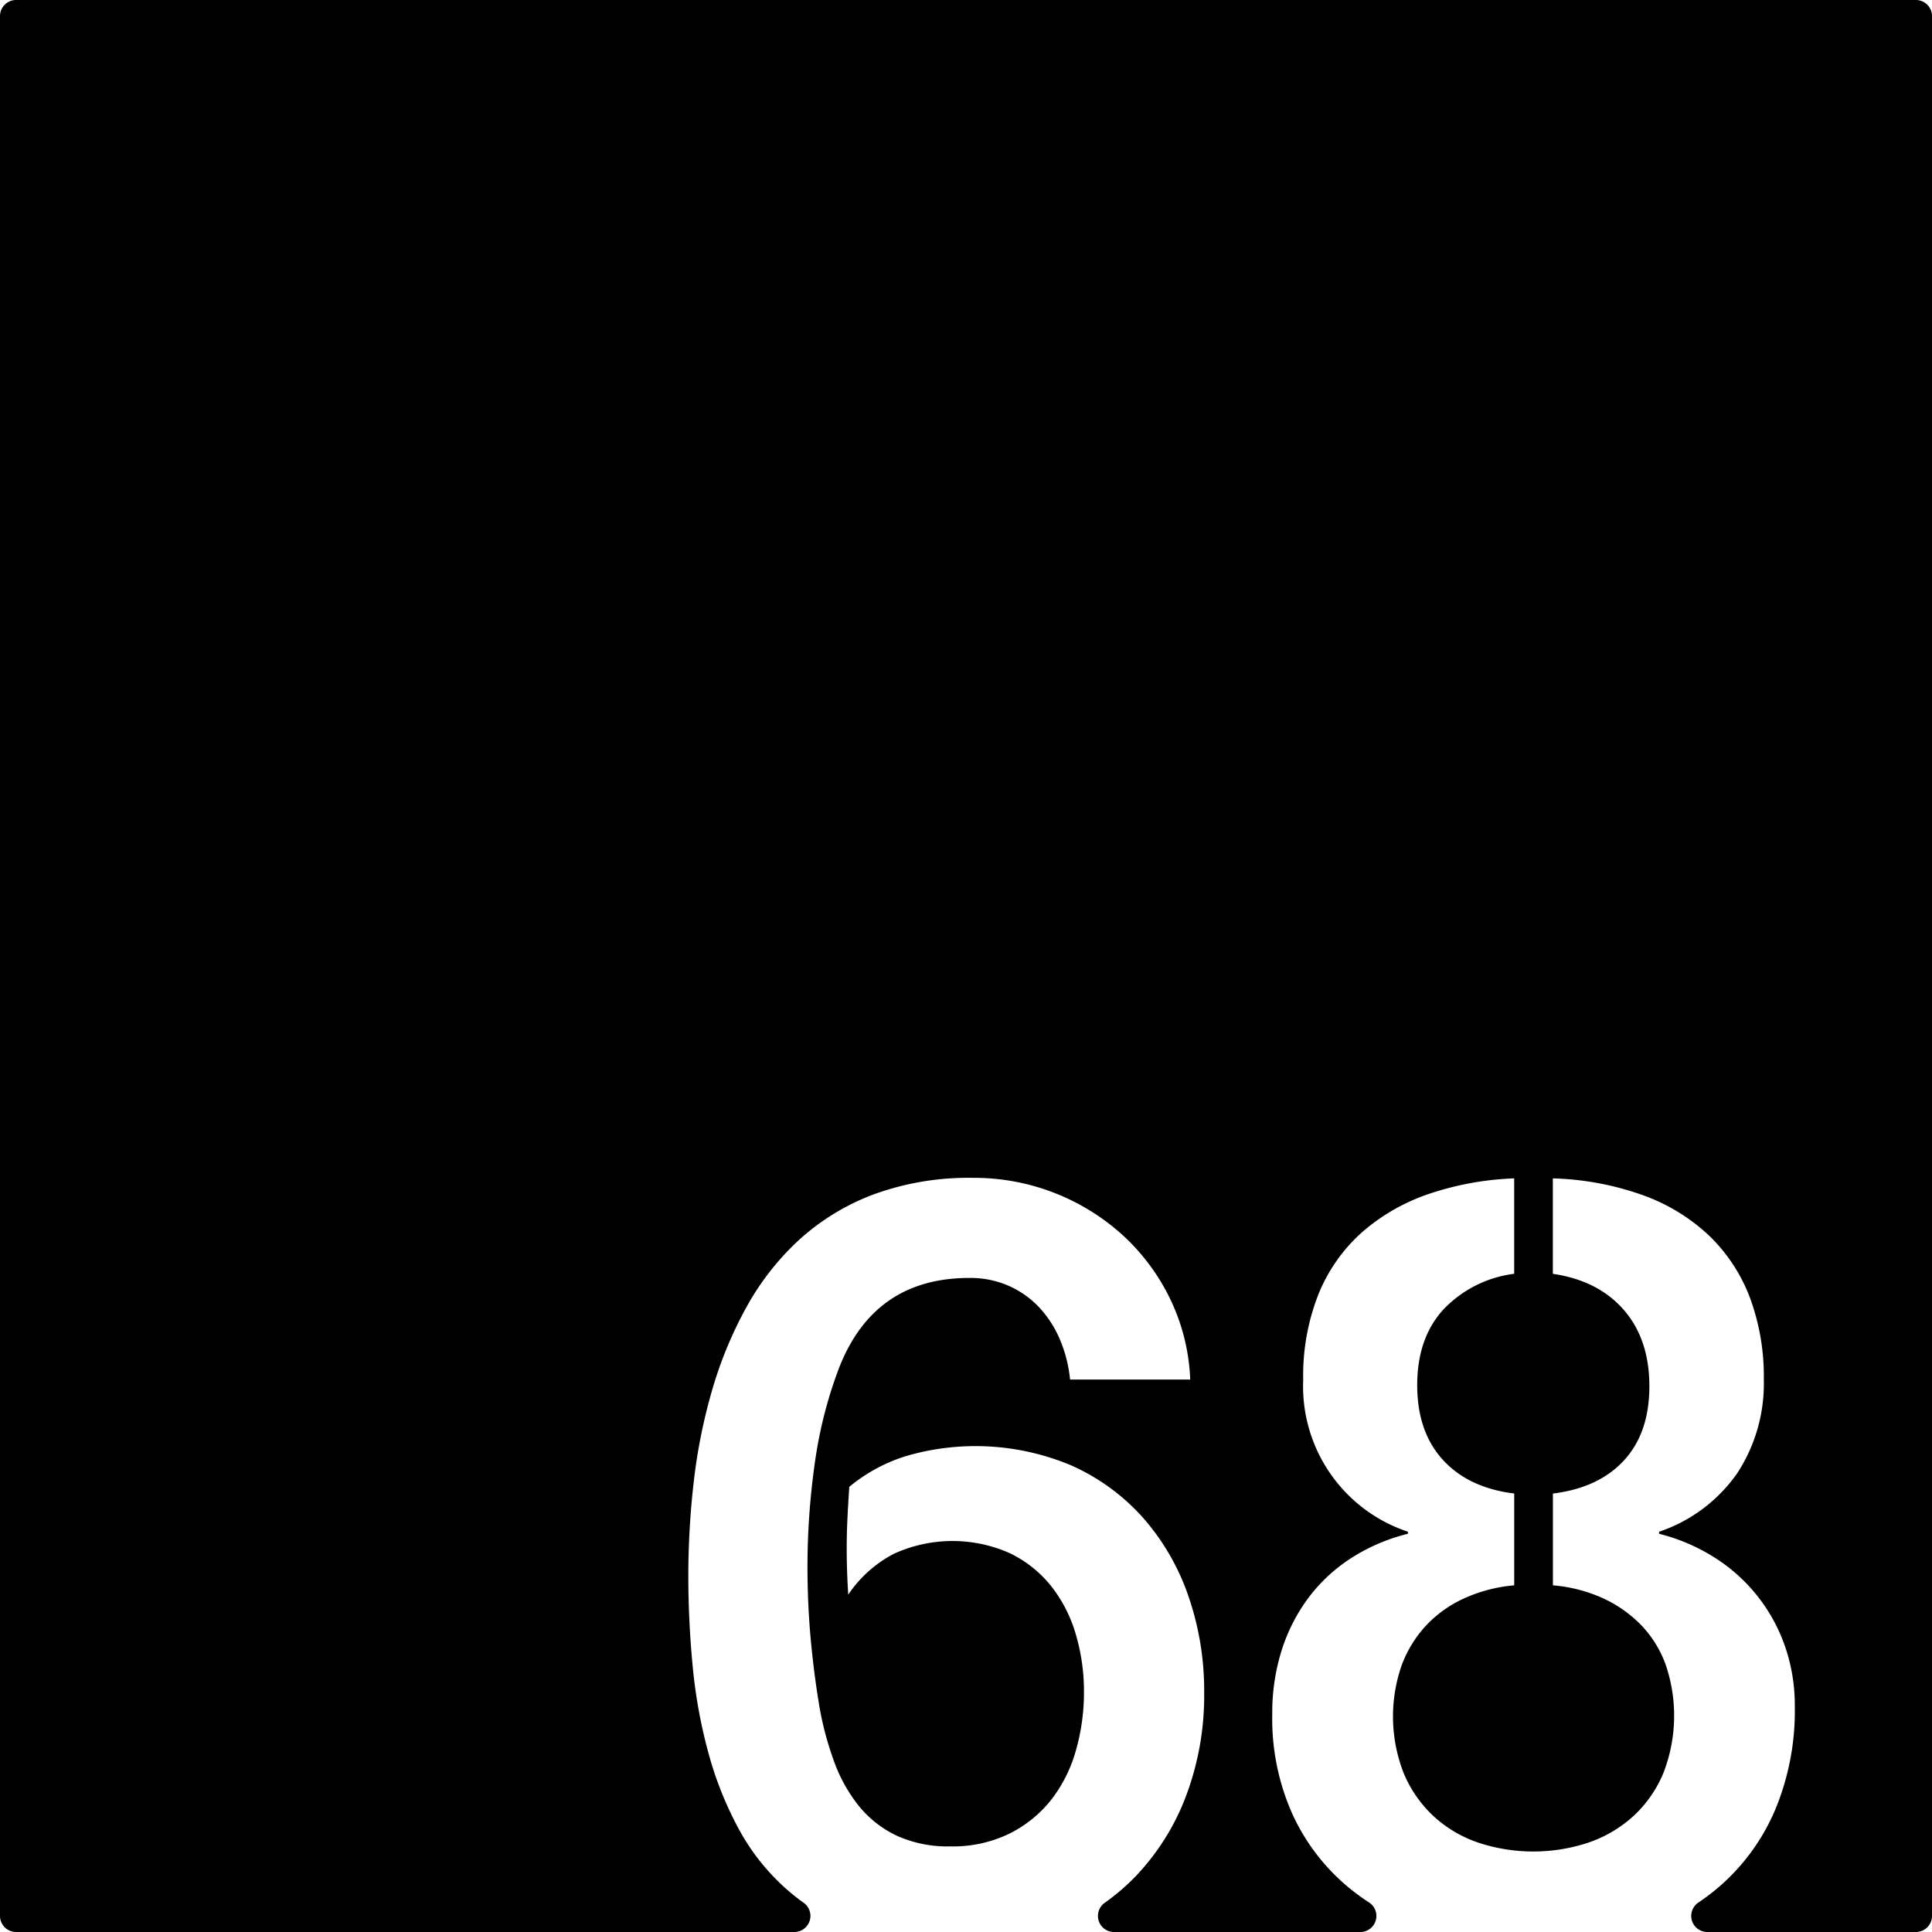 <svg xmlns="http://www.w3.org/2000/svg" width="120mm" height="120mm" viewBox="0 0 340.157 340.157">
  <g id="Zimmernummer">
      <g id="Z-03-068">
        <path fill="#000000" stroke="none" d="M337.323,0H2.834A2.834,2.834,0,0,0,0,2.834V337.323a2.834,2.834,0,0,0,2.834,2.834H139.863a2.834,2.834,0,0,0,1.6-5.167q-1.364-.972-2.614-2.051a38.7,38.7,0,0,1-8.719-10.807,62.4,62.4,0,0,1-5.4-13.487,89.981,89.981,0,0,1-2.771-15.258q-.771-7.99-.771-15.984a144.421,144.421,0,0,1,.953-16.484,97.334,97.334,0,0,1,3.225-16.121,70.945,70.945,0,0,1,6.039-14.622,46.675,46.675,0,0,1,9.309-11.9,40.718,40.718,0,0,1,13.123-7.992,48.641,48.641,0,0,1,17.484-2.907,38.928,38.928,0,0,1,26.338,10.081,37.131,37.131,0,0,1,8.355,11.216,35.84,35.84,0,0,1,3.542,14.214H188.4a24.069,24.069,0,0,0-1.726-6.9,19.237,19.237,0,0,0-3.632-5.722,16.489,16.489,0,0,0-5.405-3.859A16.752,16.752,0,0,0,170.686,225q-16.8,0-22.978,15.893a76.706,76.706,0,0,0-4.268,16.847,129.7,129.7,0,0,0-1.272,18.119q0,6.63.59,12.941t1.59,12.125a55.934,55.934,0,0,0,2.543,9.309,27.239,27.239,0,0,0,4.314,7.721,19.037,19.037,0,0,0,6.629,5.221,21.653,21.653,0,0,0,9.492,1.907,22.7,22.7,0,0,0,10.444-2.27,21.676,21.676,0,0,0,7.356-5.994,25.115,25.115,0,0,0,4.314-8.673,37.19,37.19,0,0,0,1.408-10.218A35.513,35.513,0,0,0,189.4,287.71a24.866,24.866,0,0,0-4.359-8.491,20.985,20.985,0,0,0-7.266-5.766,24.8,24.8,0,0,0-20.435.135,21.75,21.75,0,0,0-7.992,7.175q-.271-4.086-.272-8.083,0-2.814.136-5.5t.318-5.4a29.114,29.114,0,0,1,9.944-5.4,43.483,43.483,0,0,1,29.154,1.635,37.2,37.2,0,0,1,12.669,9.264,41.007,41.007,0,0,1,7.947,13.759,50.994,50.994,0,0,1,2.77,16.983,50.2,50.2,0,0,1-3.134,18.027,41.817,41.817,0,0,1-8.809,14.168,38.321,38.321,0,0,1-5.588,4.818,2.83,2.83,0,0,0,1.661,5.125h43.353a2.829,2.829,0,0,0,1.551-5.2,39.381,39.381,0,0,1-3.513-2.565,36.416,36.416,0,0,1-9.9-12.805A41.059,41.059,0,0,1,224,301.833a36.575,36.575,0,0,1,1.679-11.352,31.194,31.194,0,0,1,4.769-9.264,29,29,0,0,1,7.538-6.948,32.966,32.966,0,0,1,9.9-4.223v-.363a26.967,26.967,0,0,1-18.436-26.792,38.868,38.868,0,0,1,2.724-15.122,29.342,29.342,0,0,1,7.674-10.852,34.832,34.832,0,0,1,11.762-6.721,52.719,52.719,0,0,1,14.985-2.725v16.8a20.719,20.719,0,0,0-12.488,6.312q-4.587,5.04-4.586,13.3,0,8.174,4.5,13.123t12.579,5.949v16.166a26.886,26.886,0,0,0-8.764,2.271,21.325,21.325,0,0,0-6.721,4.768,21.068,21.068,0,0,0-4.314,6.993,27.375,27.375,0,0,0,.318,18.982,21.83,21.83,0,0,0,5.132,7.492,22.121,22.121,0,0,0,7.81,4.723,30.787,30.787,0,0,0,19.8,0,22.628,22.628,0,0,0,7.856-4.723,21.466,21.466,0,0,0,5.176-7.538,27.842,27.842,0,0,0,.364-19.026,19.692,19.692,0,0,0-4.314-6.948,22.435,22.435,0,0,0-6.721-4.723,26.58,26.58,0,0,0-8.809-2.271V262.962q8.082-1,12.533-5.857t4.45-13.033q0-8.264-4.5-13.442T273.4,224.273v-16.8a51.242,51.242,0,0,1,15.847,2.952,33.409,33.409,0,0,1,11.671,7.129,29.788,29.788,0,0,1,7.175,10.9,39.888,39.888,0,0,1,2.452,14.44,28.812,28.812,0,0,1-4.677,16.484,27.462,27.462,0,0,1-13.759,10.308v.363a33.22,33.22,0,0,1,9.762,4.178,30.112,30.112,0,0,1,12.4,15.621A31.554,31.554,0,0,1,316,300.38a45.255,45.255,0,0,1-3.452,18.255,36.956,36.956,0,0,1-13.524,16.338,2.83,2.83,0,0,0,1.575,5.184h36.725a2.834,2.834,0,0,0,2.834-2.834V2.834A2.834,2.834,0,0,0,337.323,0Z"/>
      </g>
    </g>
</svg>
